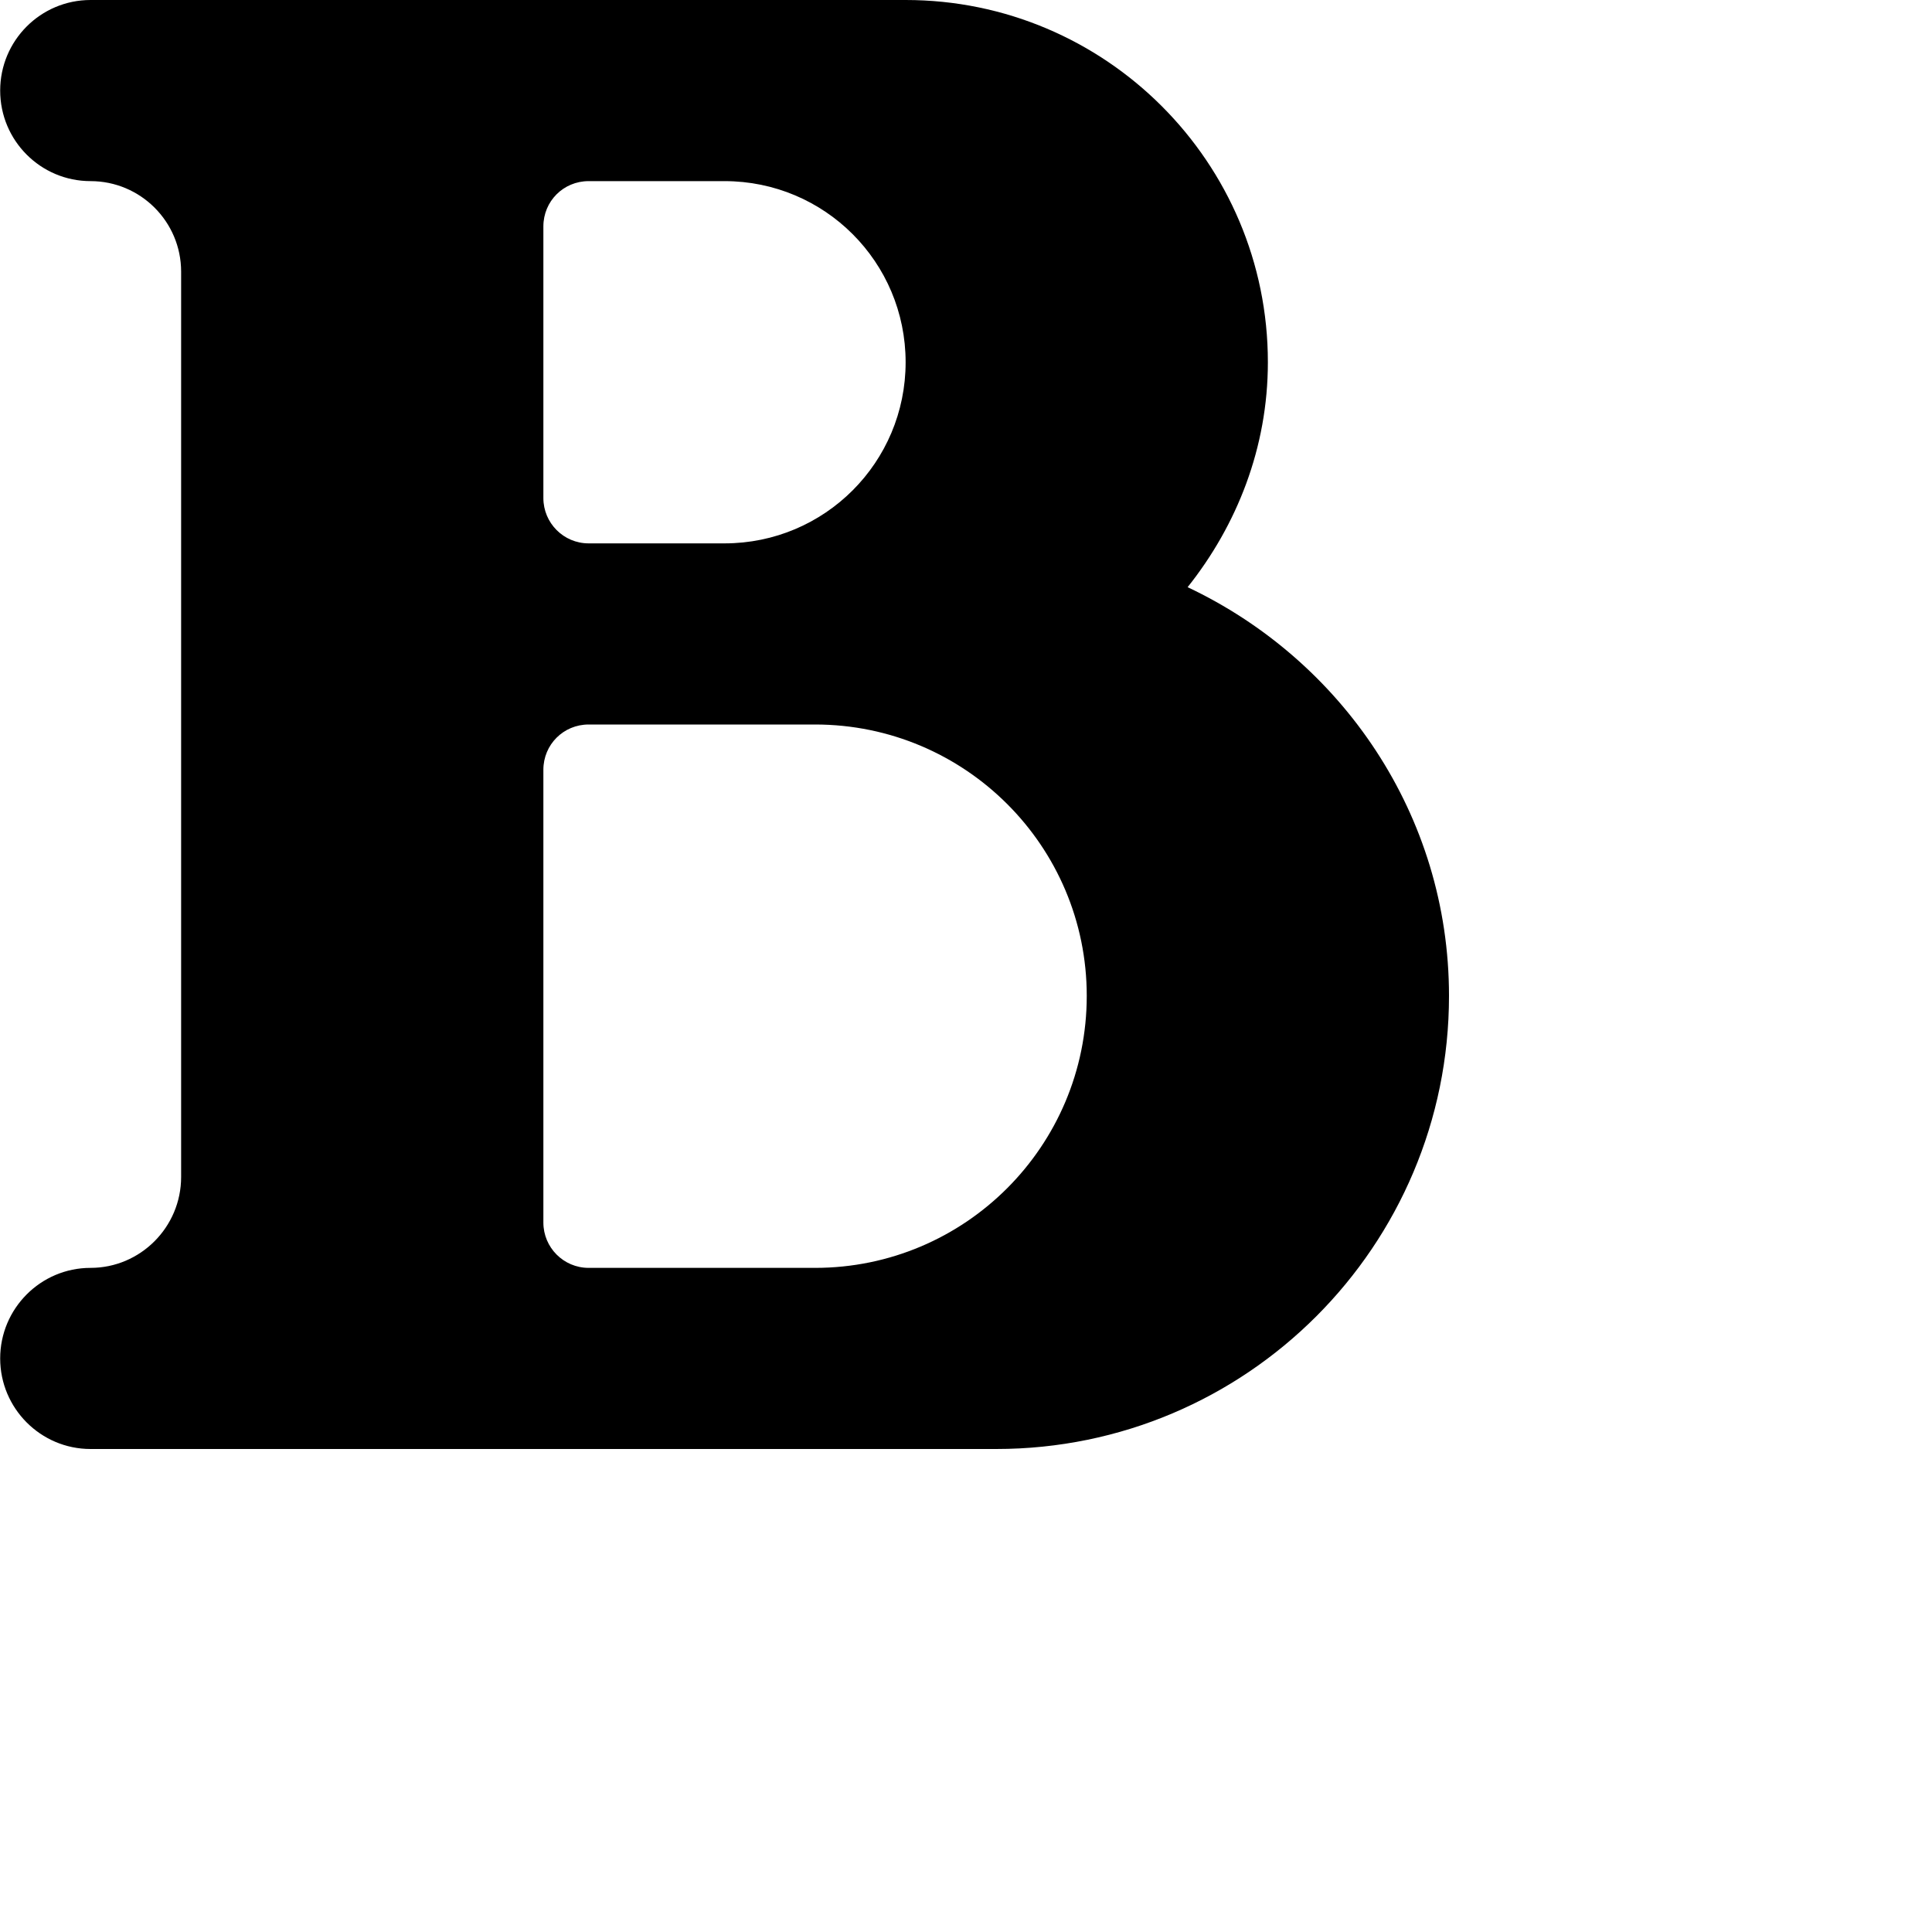 <svg width="100pt" height="100pt" version="1.1" xmlns="http://www.w3.org/2000/svg">
 <path d="m100 68.727c0 17.262-13.988 31.273-31.25 31.273h-62.5c-3.449 0-6.238-2.812-6.238-6.25s2.789-6.25 6.238-6.25c3.438 0 6.25-2.812 6.25-6.273v-62.477c0-3.461-2.812-6.25-6.25-6.25-3.449 0-6.238-2.801-6.238-6.25s2.789-6.25 6.238-6.25h56.25c13.801 0 25 11.199 25 25 0 5.898-2.137 11.25-5.539 15.523 10.625 5.016 18.039 15.715 18.039 28.203zm-50-56.227h-9.375c-1.738 0-3.125 1.387-3.125 3.125v18.75c0 1.711 1.387 3.125 3.125 3.125h9.375c6.914 0 12.5-5.586 12.5-12.5s-5.586-12.5-12.5-12.5zm6.25 37.5h-15.625c-1.738 0-3.125 1.387-3.125 3.125v31.25c0 1.711 1.387 3.125 3.125 3.125h15.625c10.352 0 18.75-8.398 18.75-18.773 0-10.34-8.398-18.727-18.75-18.727z" fill-rule="evenodd"/>
</svg>
